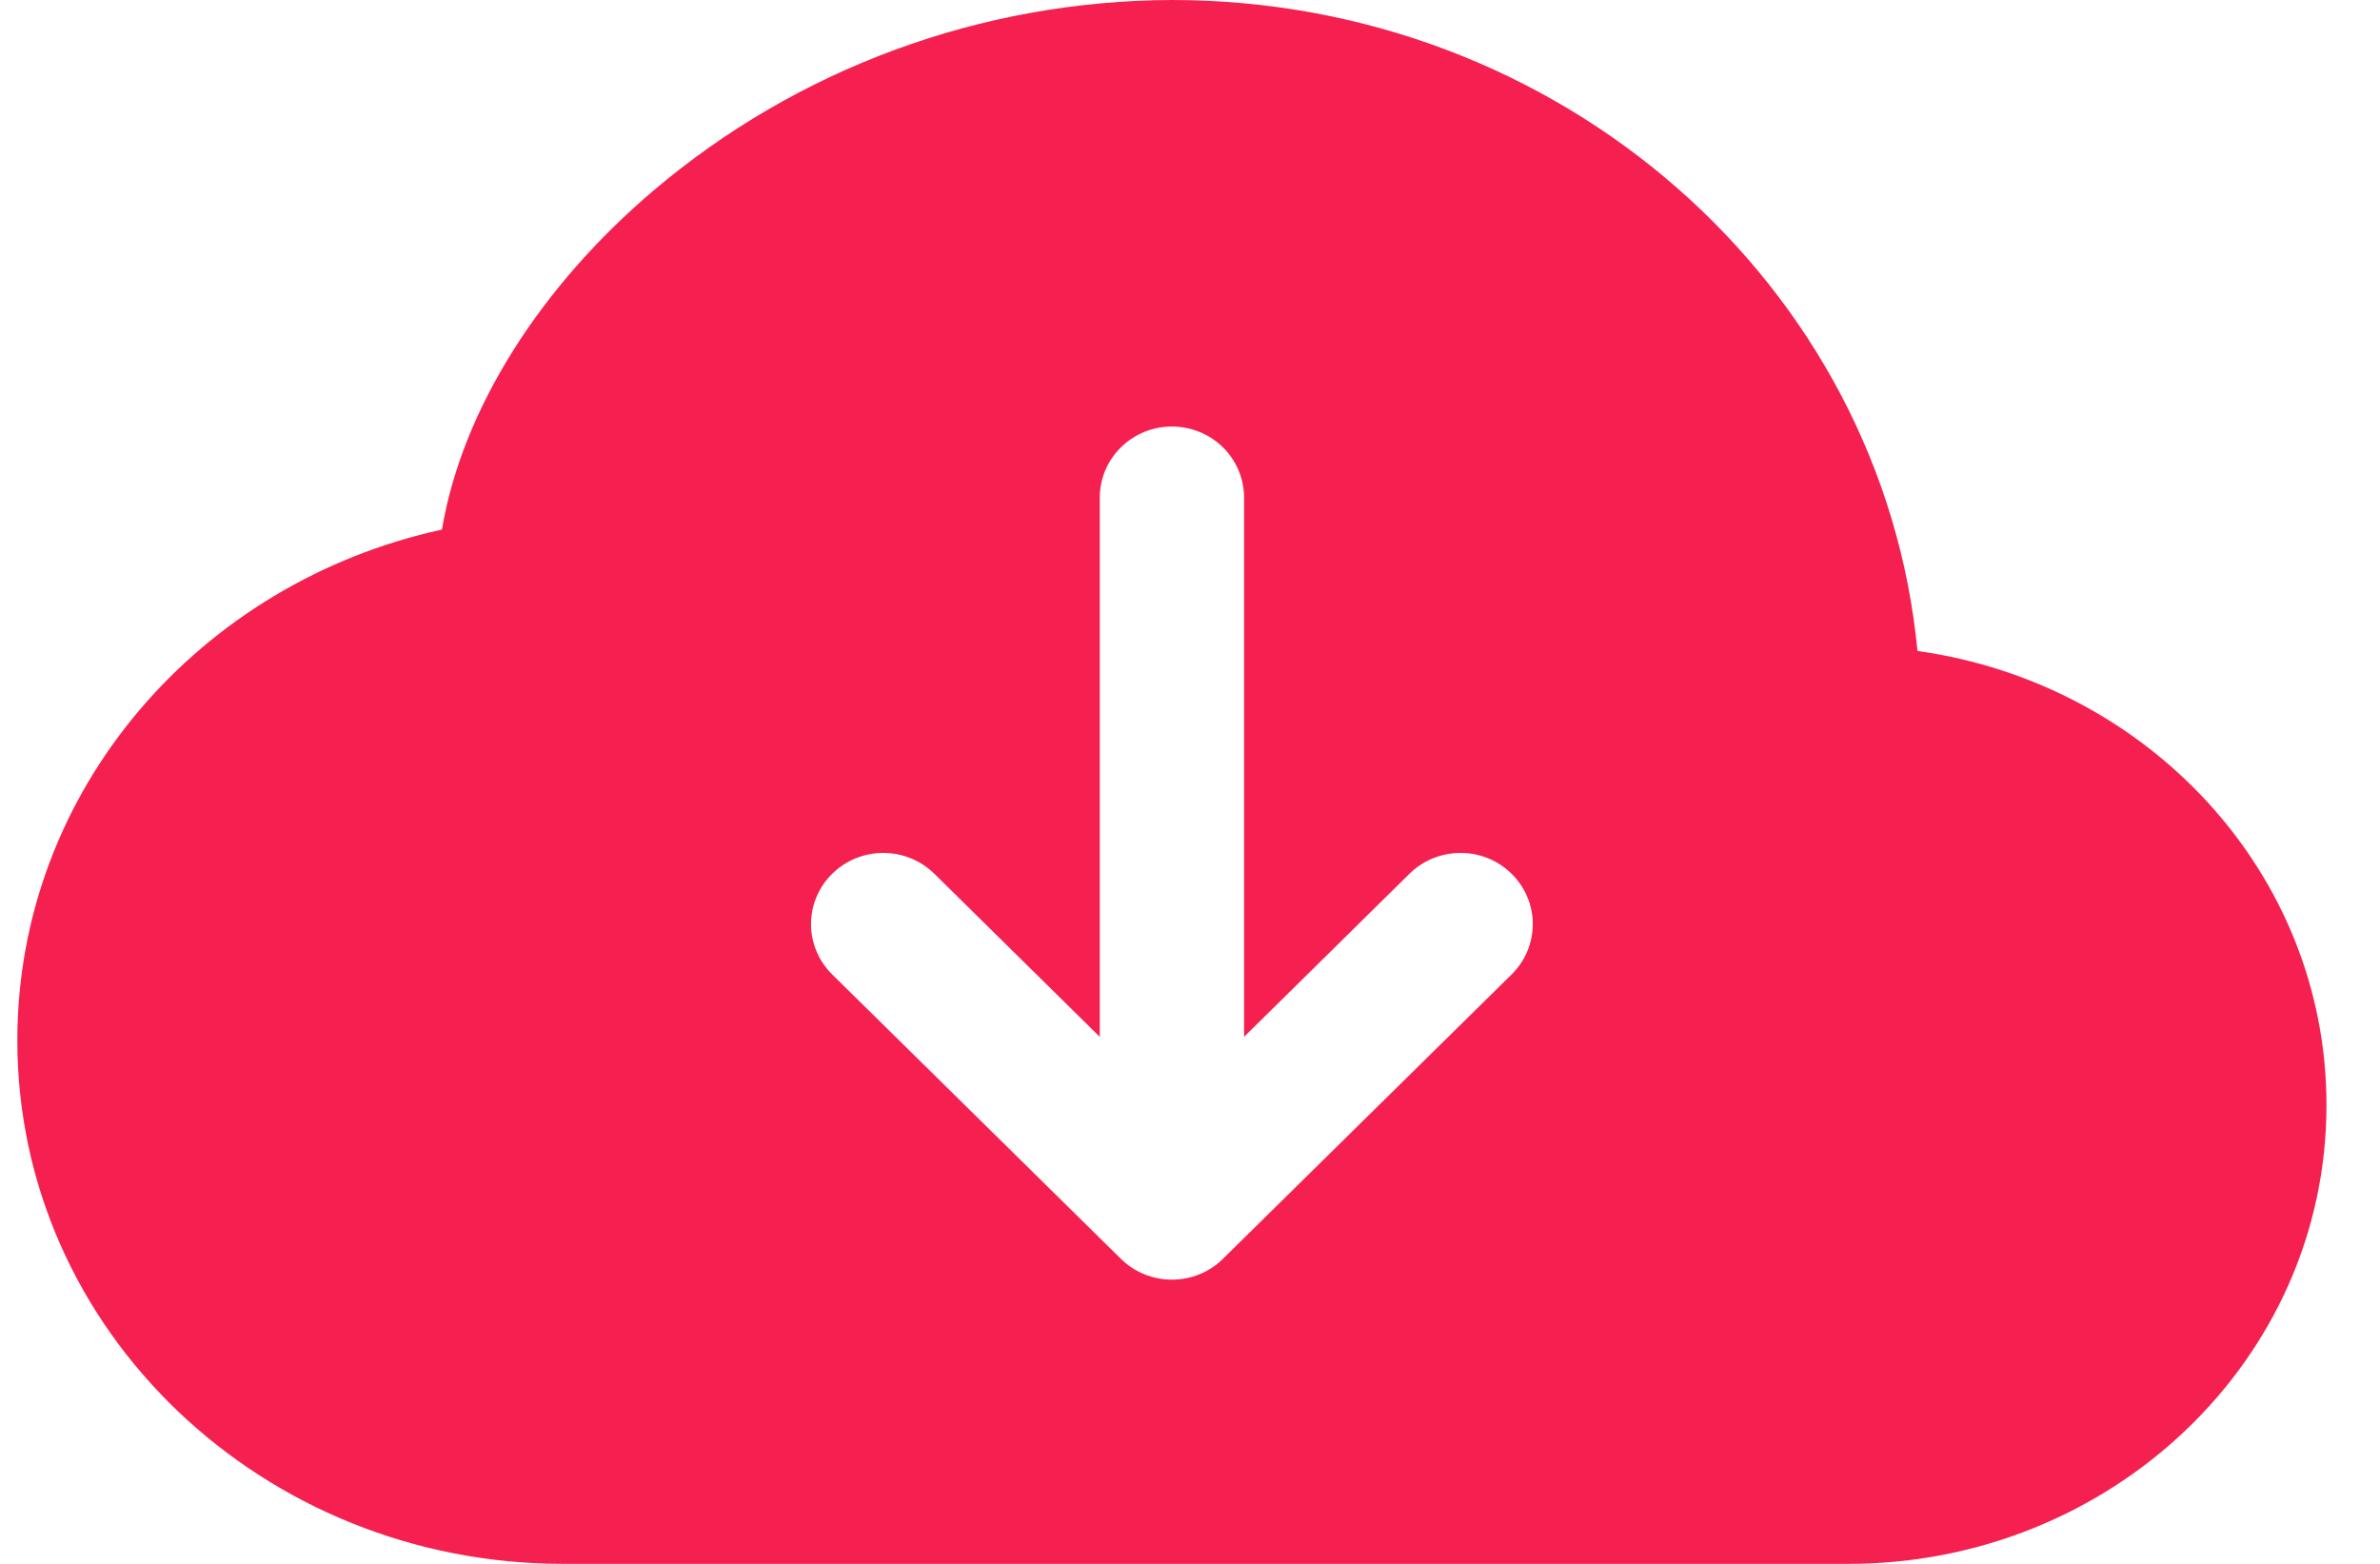 <svg width="35" height="23" viewBox="0 0 35 23" fill="none" xmlns="http://www.w3.org/2000/svg">
<path d="M17.234 0C14.433 0.009 11.728 1.004 9.606 2.806C7.981 4.186 6.803 5.984 6.499 7.789C2.942 8.562 0.255 11.615 0.255 15.301C0.255 19.584 3.88 23 8.28 23H27.181C31.034 23 34.213 20.01 34.213 16.253C34.213 12.832 31.577 10.045 28.198 9.574C27.682 4.18 22.943 0 17.234 0ZM22.23 14.331L17.985 18.513C17.887 18.61 17.77 18.688 17.641 18.74C17.512 18.793 17.374 18.82 17.234 18.82C17.095 18.82 16.956 18.793 16.827 18.74C16.698 18.688 16.581 18.61 16.483 18.513L12.238 14.331C12.139 14.234 12.061 14.118 12.008 13.992C11.954 13.864 11.927 13.728 11.927 13.591C11.927 13.453 11.954 13.317 12.008 13.19C12.061 13.063 12.139 12.948 12.238 12.851C12.437 12.654 12.708 12.544 12.989 12.544C13.129 12.544 13.267 12.571 13.396 12.624C13.525 12.676 13.642 12.754 13.741 12.851L16.173 15.249V7.318C16.173 7.041 16.285 6.775 16.484 6.579C16.683 6.383 16.953 6.273 17.234 6.273C17.515 6.273 17.785 6.383 17.985 6.579C18.183 6.775 18.295 7.041 18.295 7.318V15.249L20.727 12.851C20.927 12.654 21.197 12.544 21.479 12.544C21.761 12.544 22.031 12.654 22.23 12.851C22.429 13.047 22.541 13.313 22.541 13.591C22.541 13.868 22.429 14.135 22.23 14.331Z" fill="#F5204F"/>
</svg>
